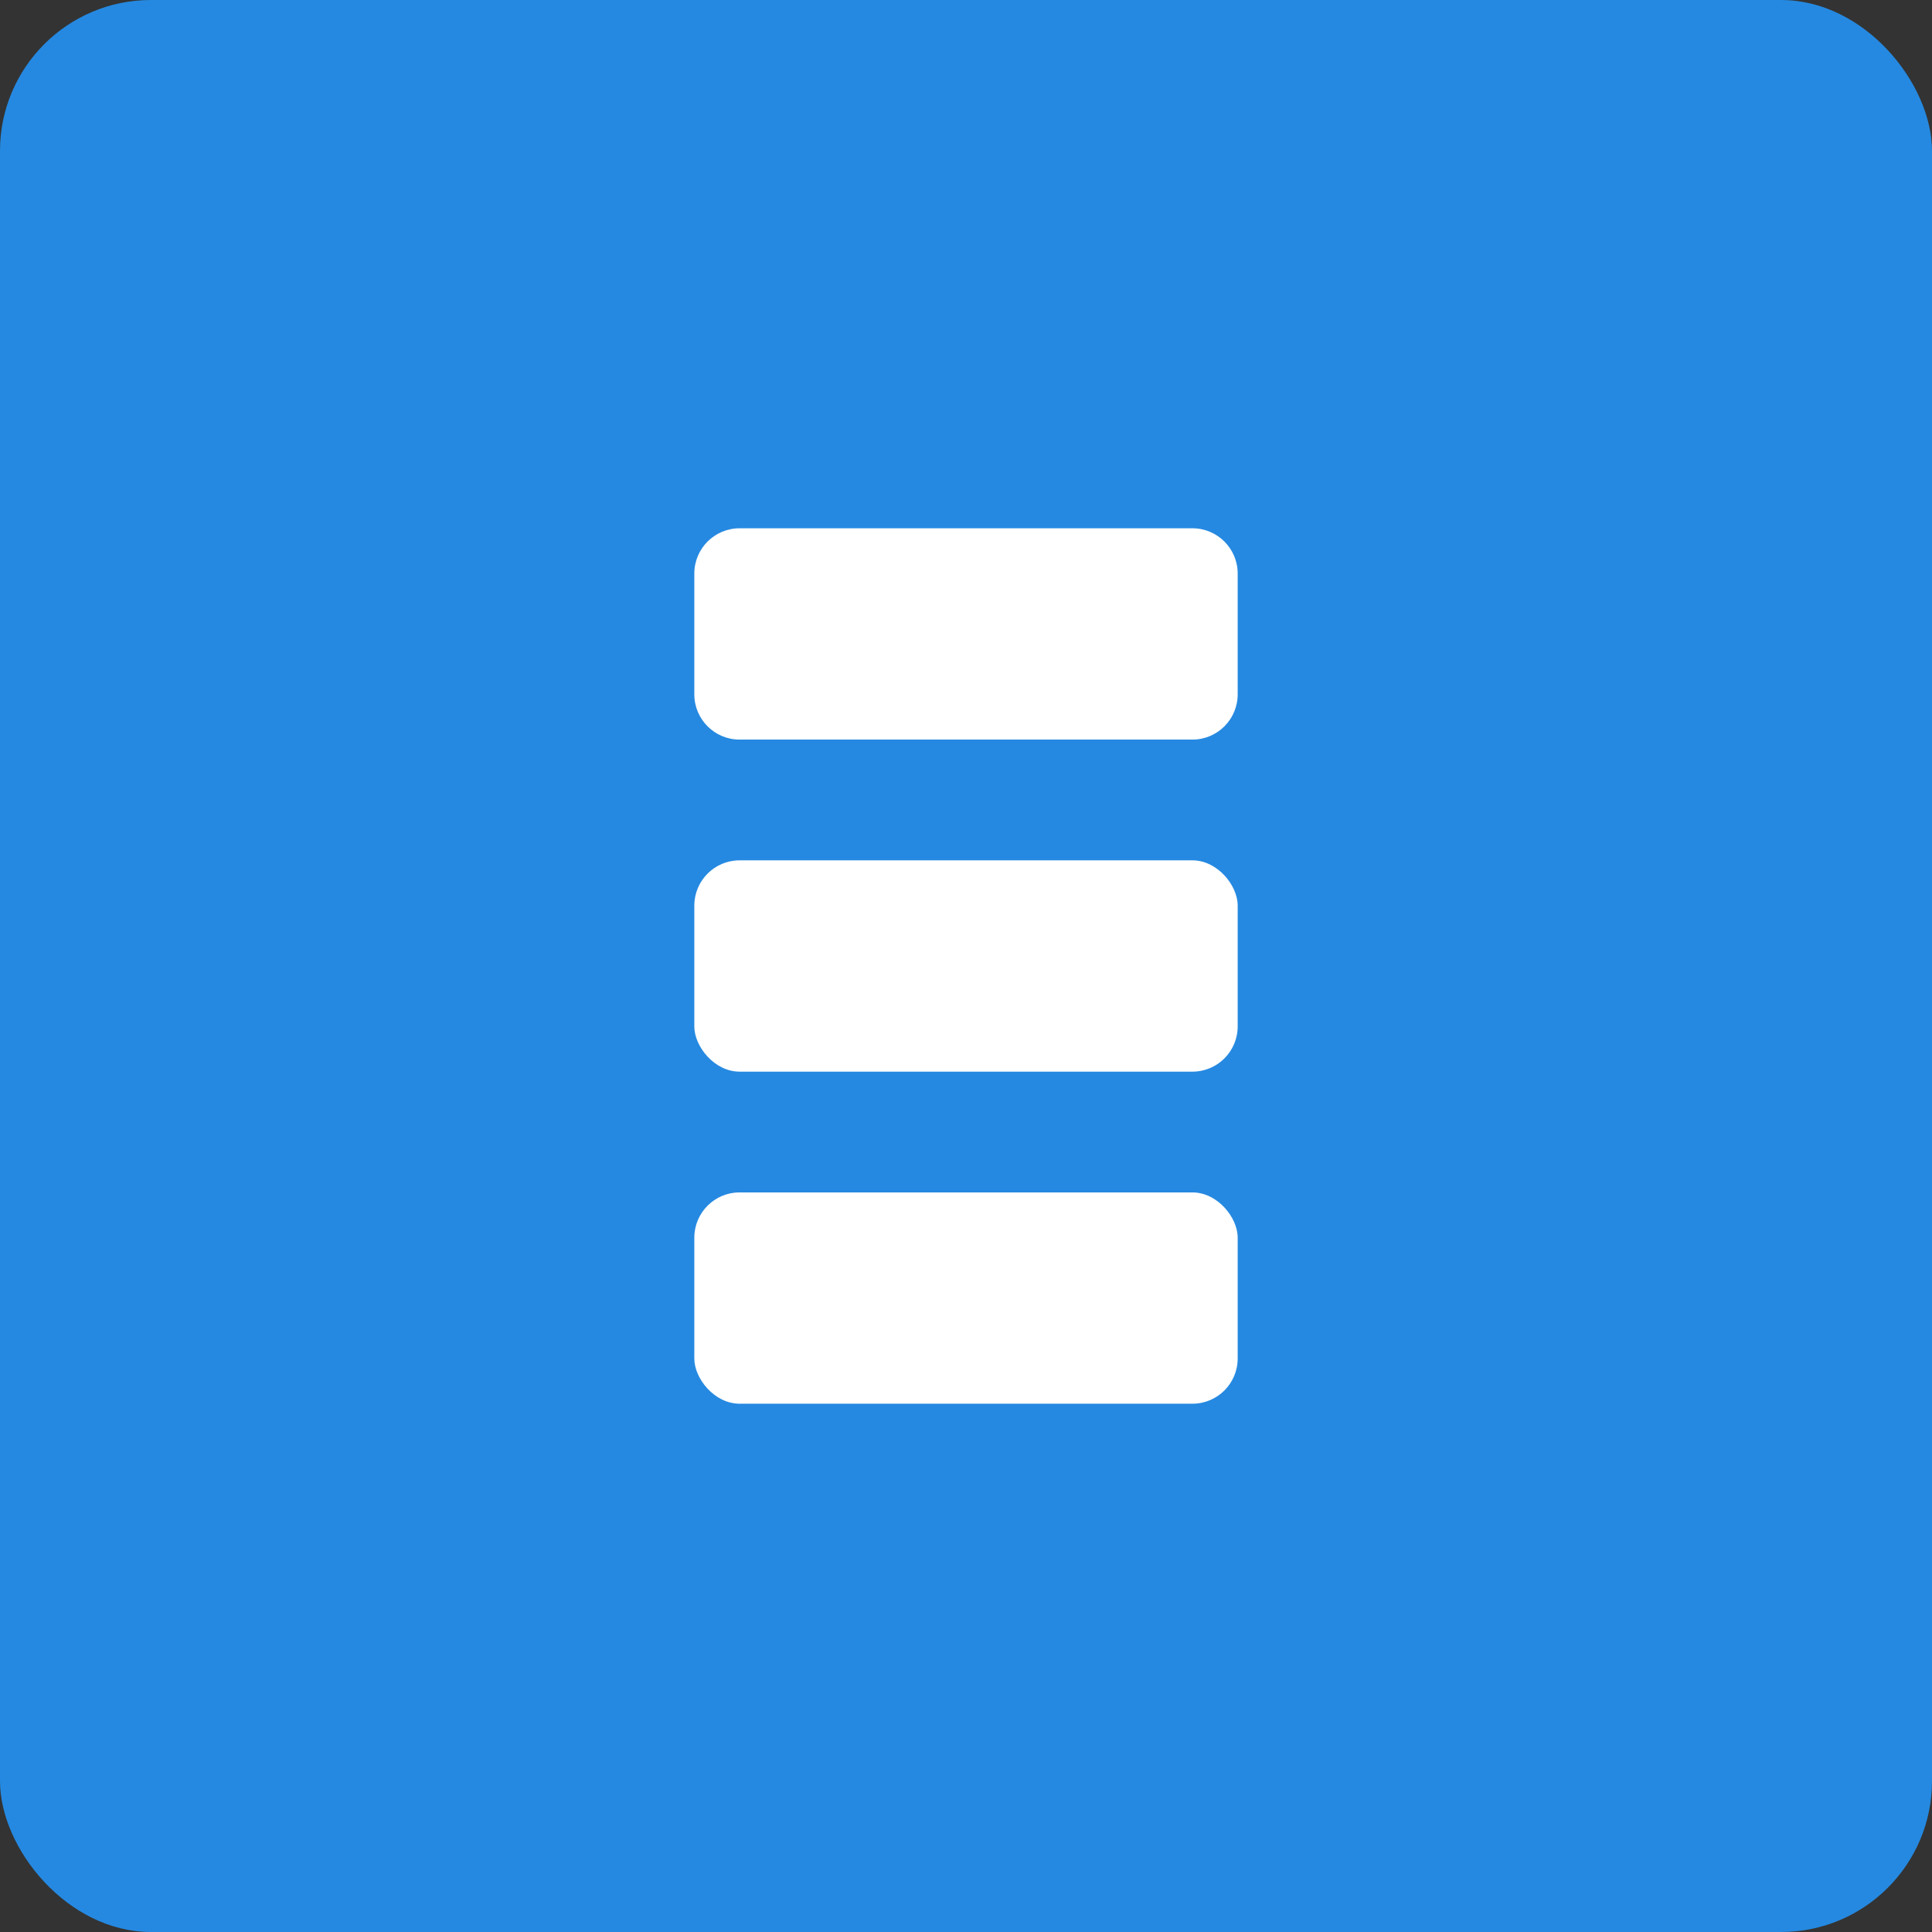 <svg xmlns="http://www.w3.org/2000/svg" fill="none" viewBox="0 0 128 128">
  <rect x="0" y="0" width="128" height="128" fill="#333333" stroke="none"/>
  <rect width="128" height="128" rx="10" fill="#2589E1"/>
  <path d="M46 38C46 36.343 47.343 35 49 35H79C80.657 35 82 36.343 82 38V46C82 47.657 80.657 49 79 49H49C47.343 49 46 47.657 46 46V38Z" fill="white"/>
  <rect x="46" y="57" width="36" height="14" rx="3" fill="white"/>
  <rect x="46" y="79" width="36" height="14" rx="3" fill="white"/>
</svg> 